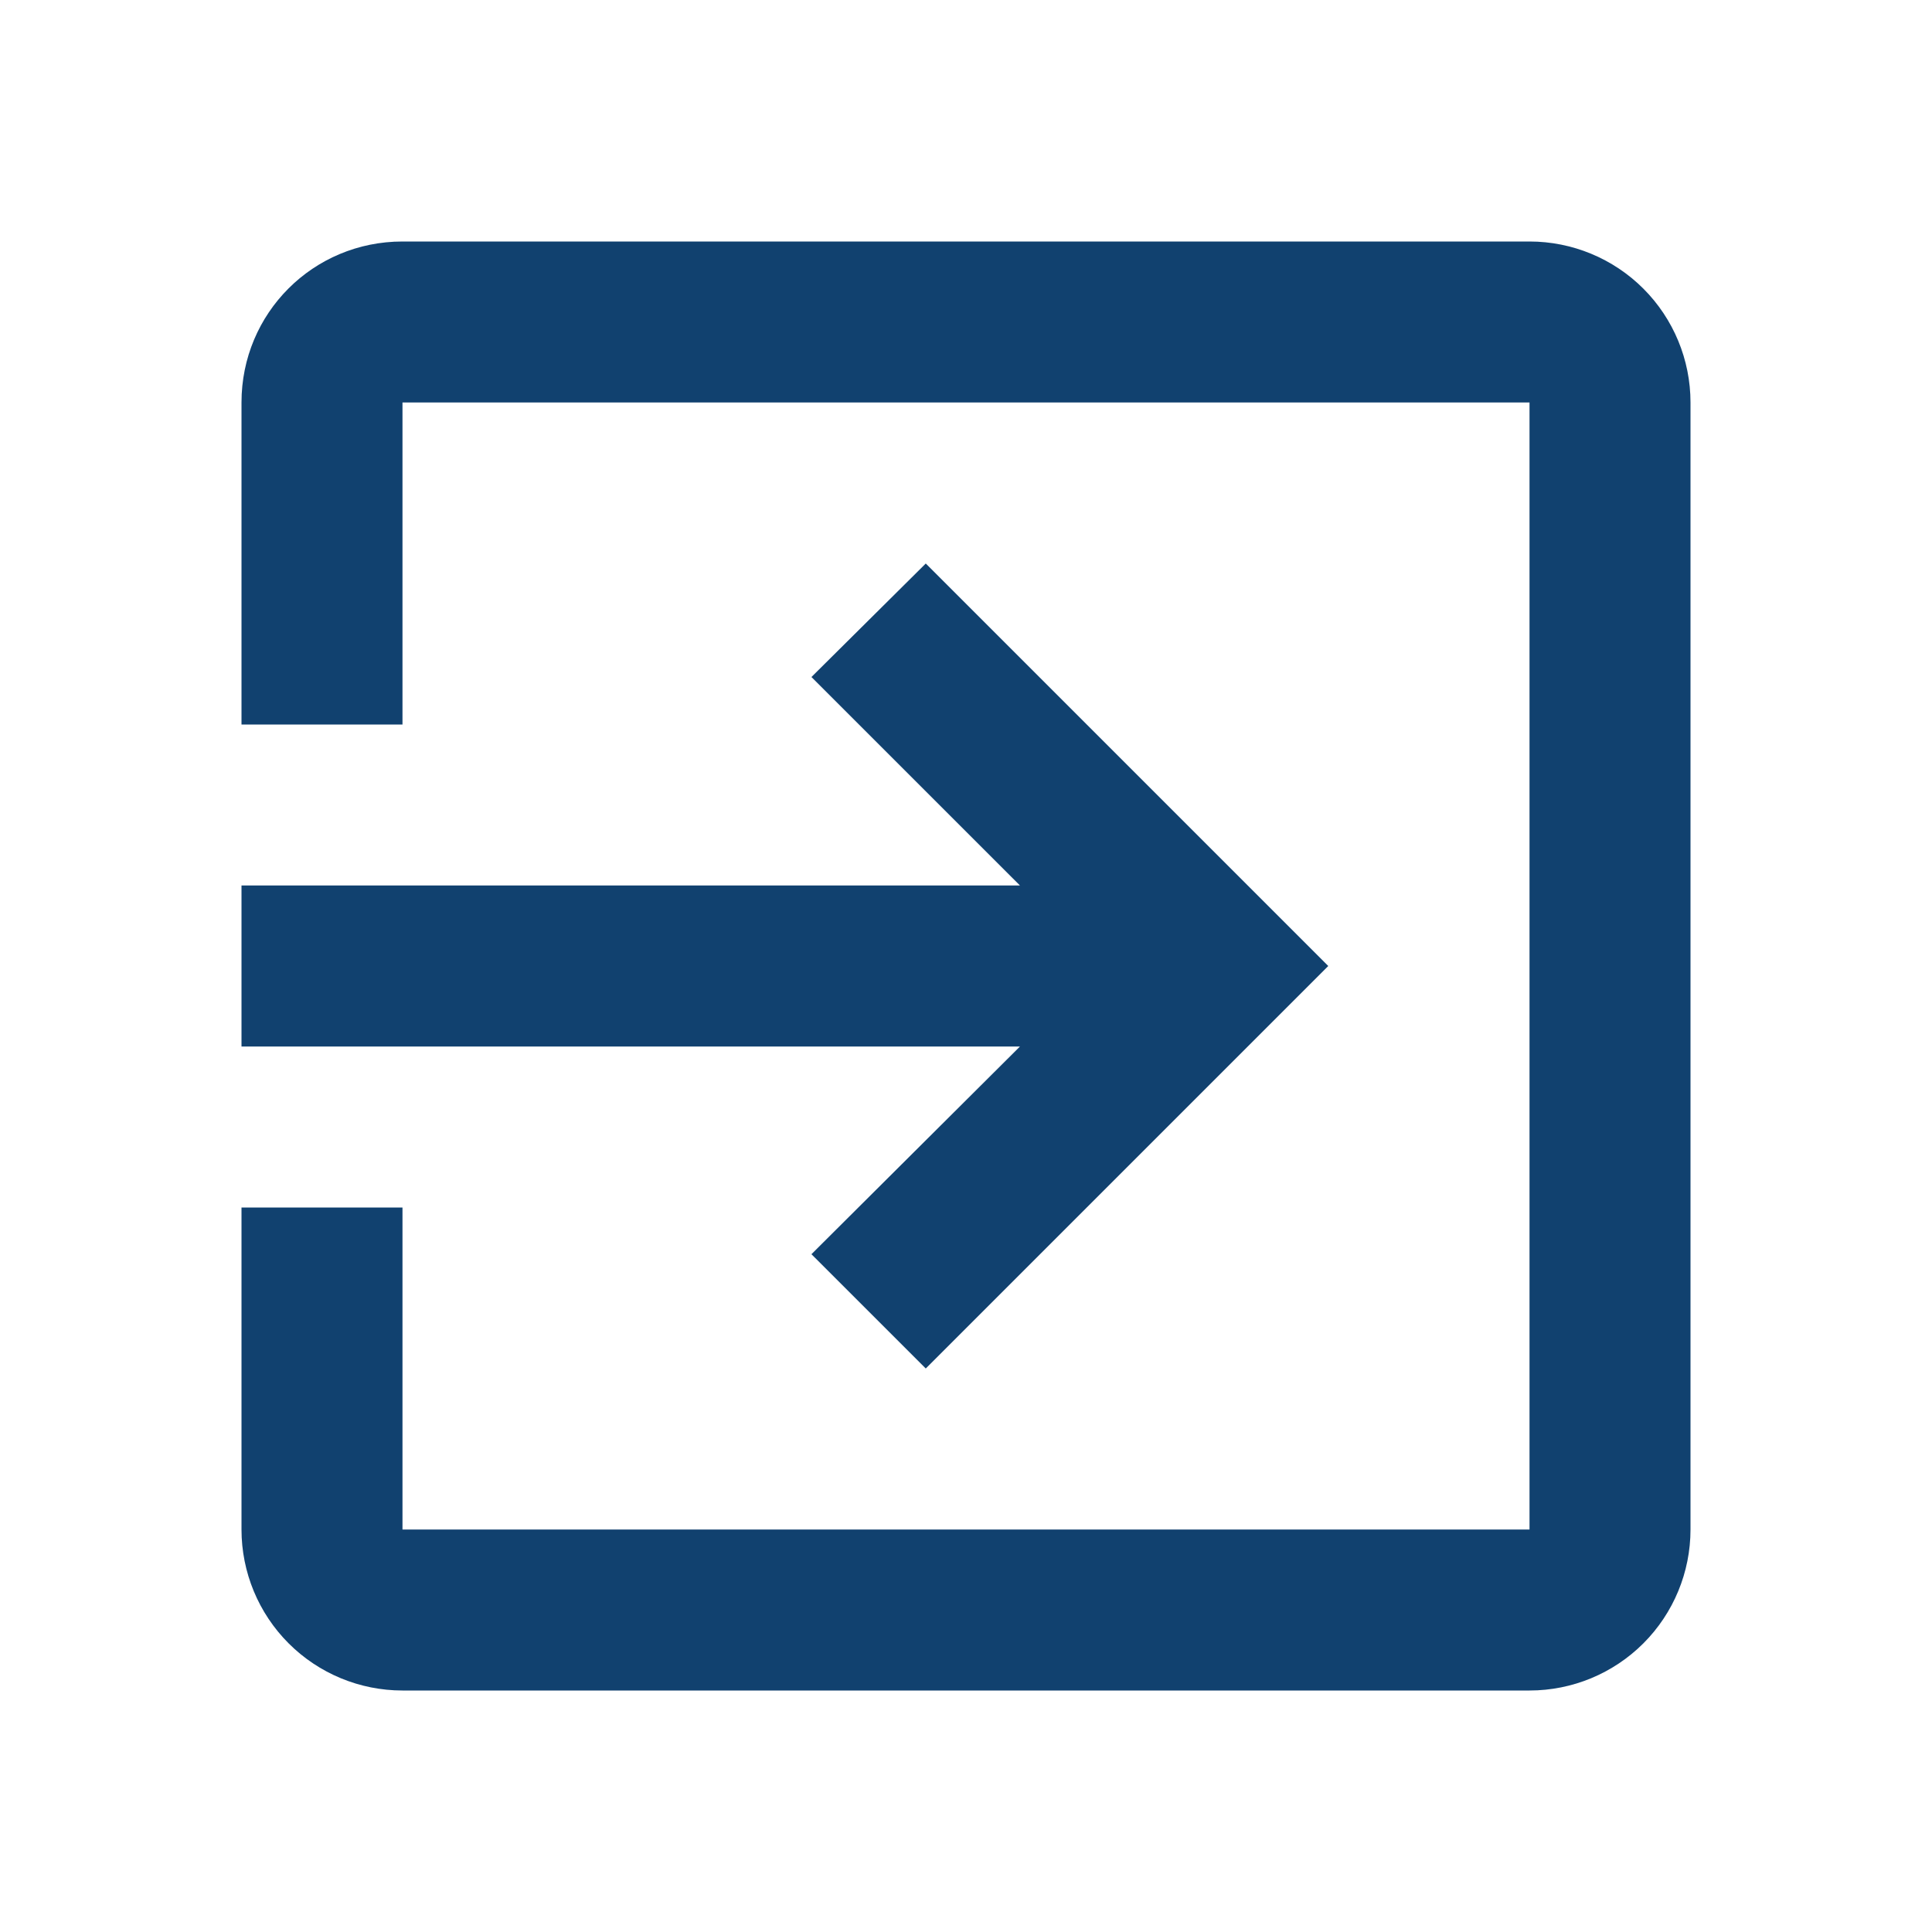 <svg width="40" height="40" viewBox="0 0 40 40" fill="none" xmlns="http://www.w3.org/2000/svg">
<path d="M31.667 5H8.333C6.483 5 5 6.483 5 8.333V15H8.333V8.333H31.667V31.667H8.333V25H5V31.667C5 32.551 5.351 33.399 5.976 34.024C6.601 34.649 7.449 35 8.333 35H31.667C32.551 35 33.399 34.649 34.024 34.024C34.649 33.399 35 32.551 35 31.667V8.333C35 7.449 34.649 6.601 34.024 5.976C33.399 5.351 32.551 5 31.667 5ZM16.8 25.967L19.167 28.333L27.5 20L19.167 11.667L16.8 14.017L21.117 18.333H5V21.667H21.117L16.8 25.967Z" fill="#11416F"/>
</svg>
